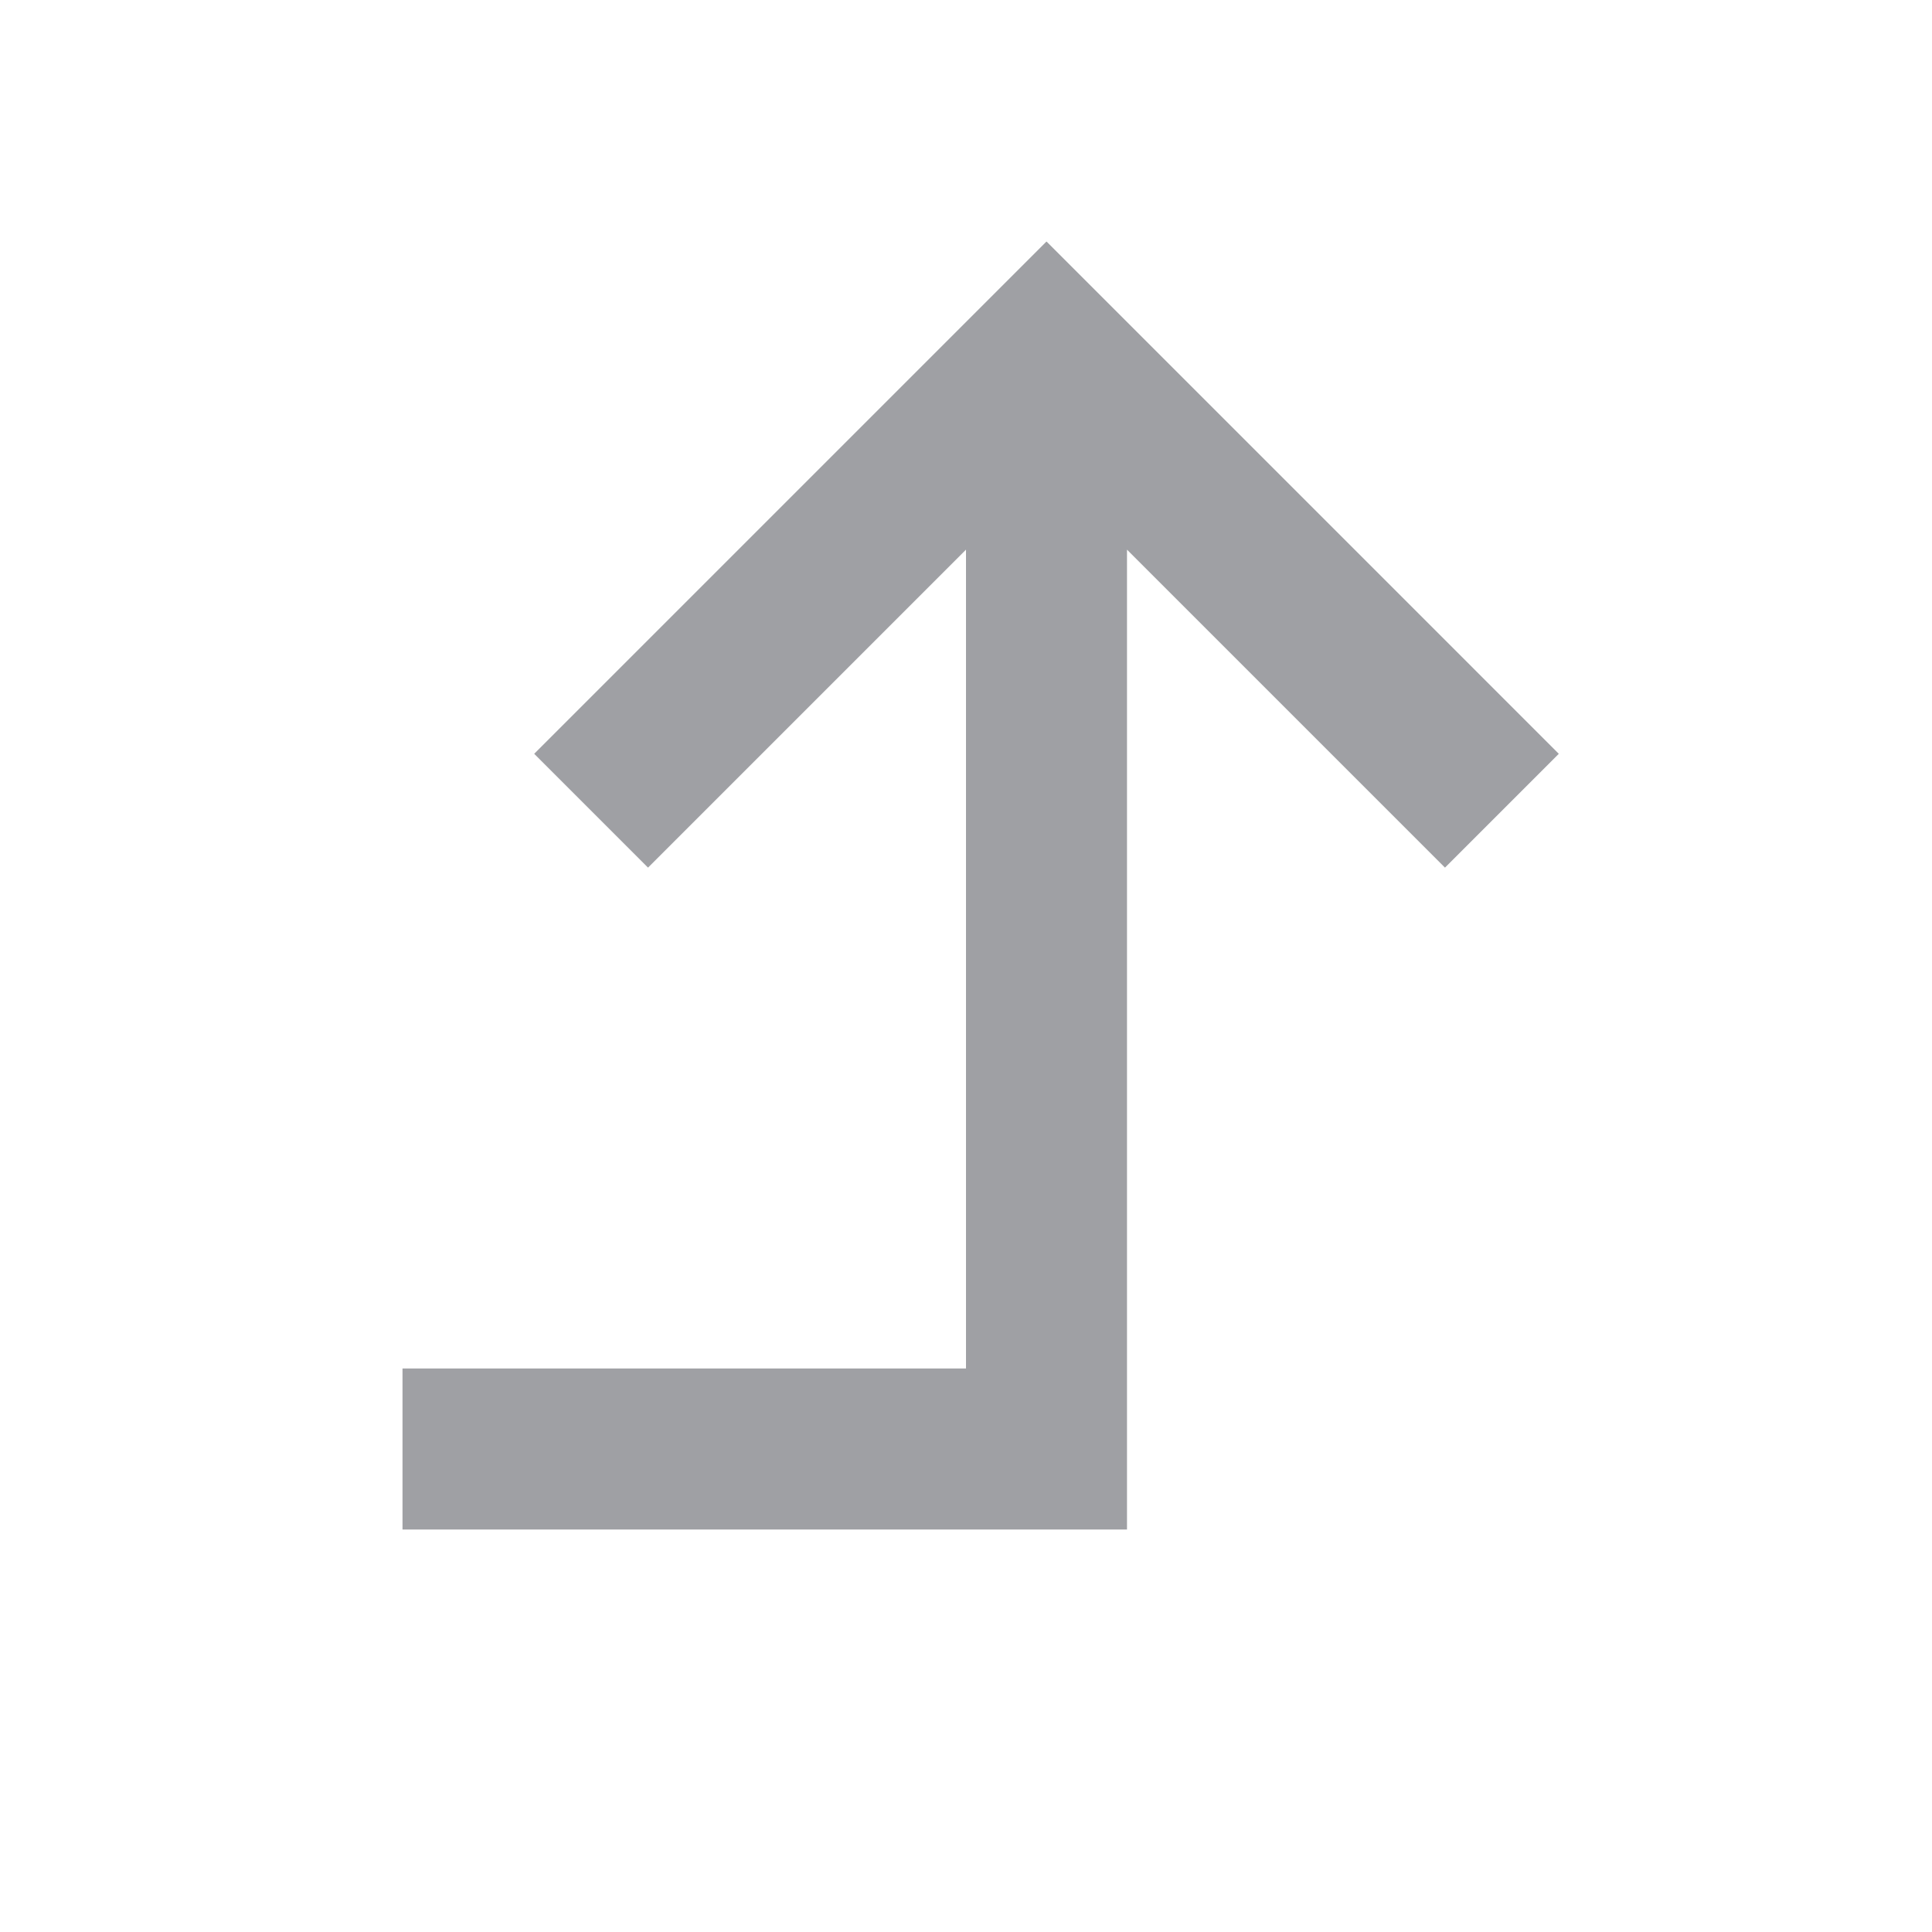 <svg xmlns="http://www.w3.org/2000/svg" viewBox="0 0 24 24" width="64" height="64" fill="#9FA0A4" version="1.2" baseProfile="tiny" xmlns:svg="http://www.w3.org/2000/svg"><path d="M14 19L5 19L5 17L12 17L12 6.828L8.05 10.778L6.636 9.364L13 3L19.364 9.364L17.95 10.778L14 6.828L14 19Z"></path></svg>
